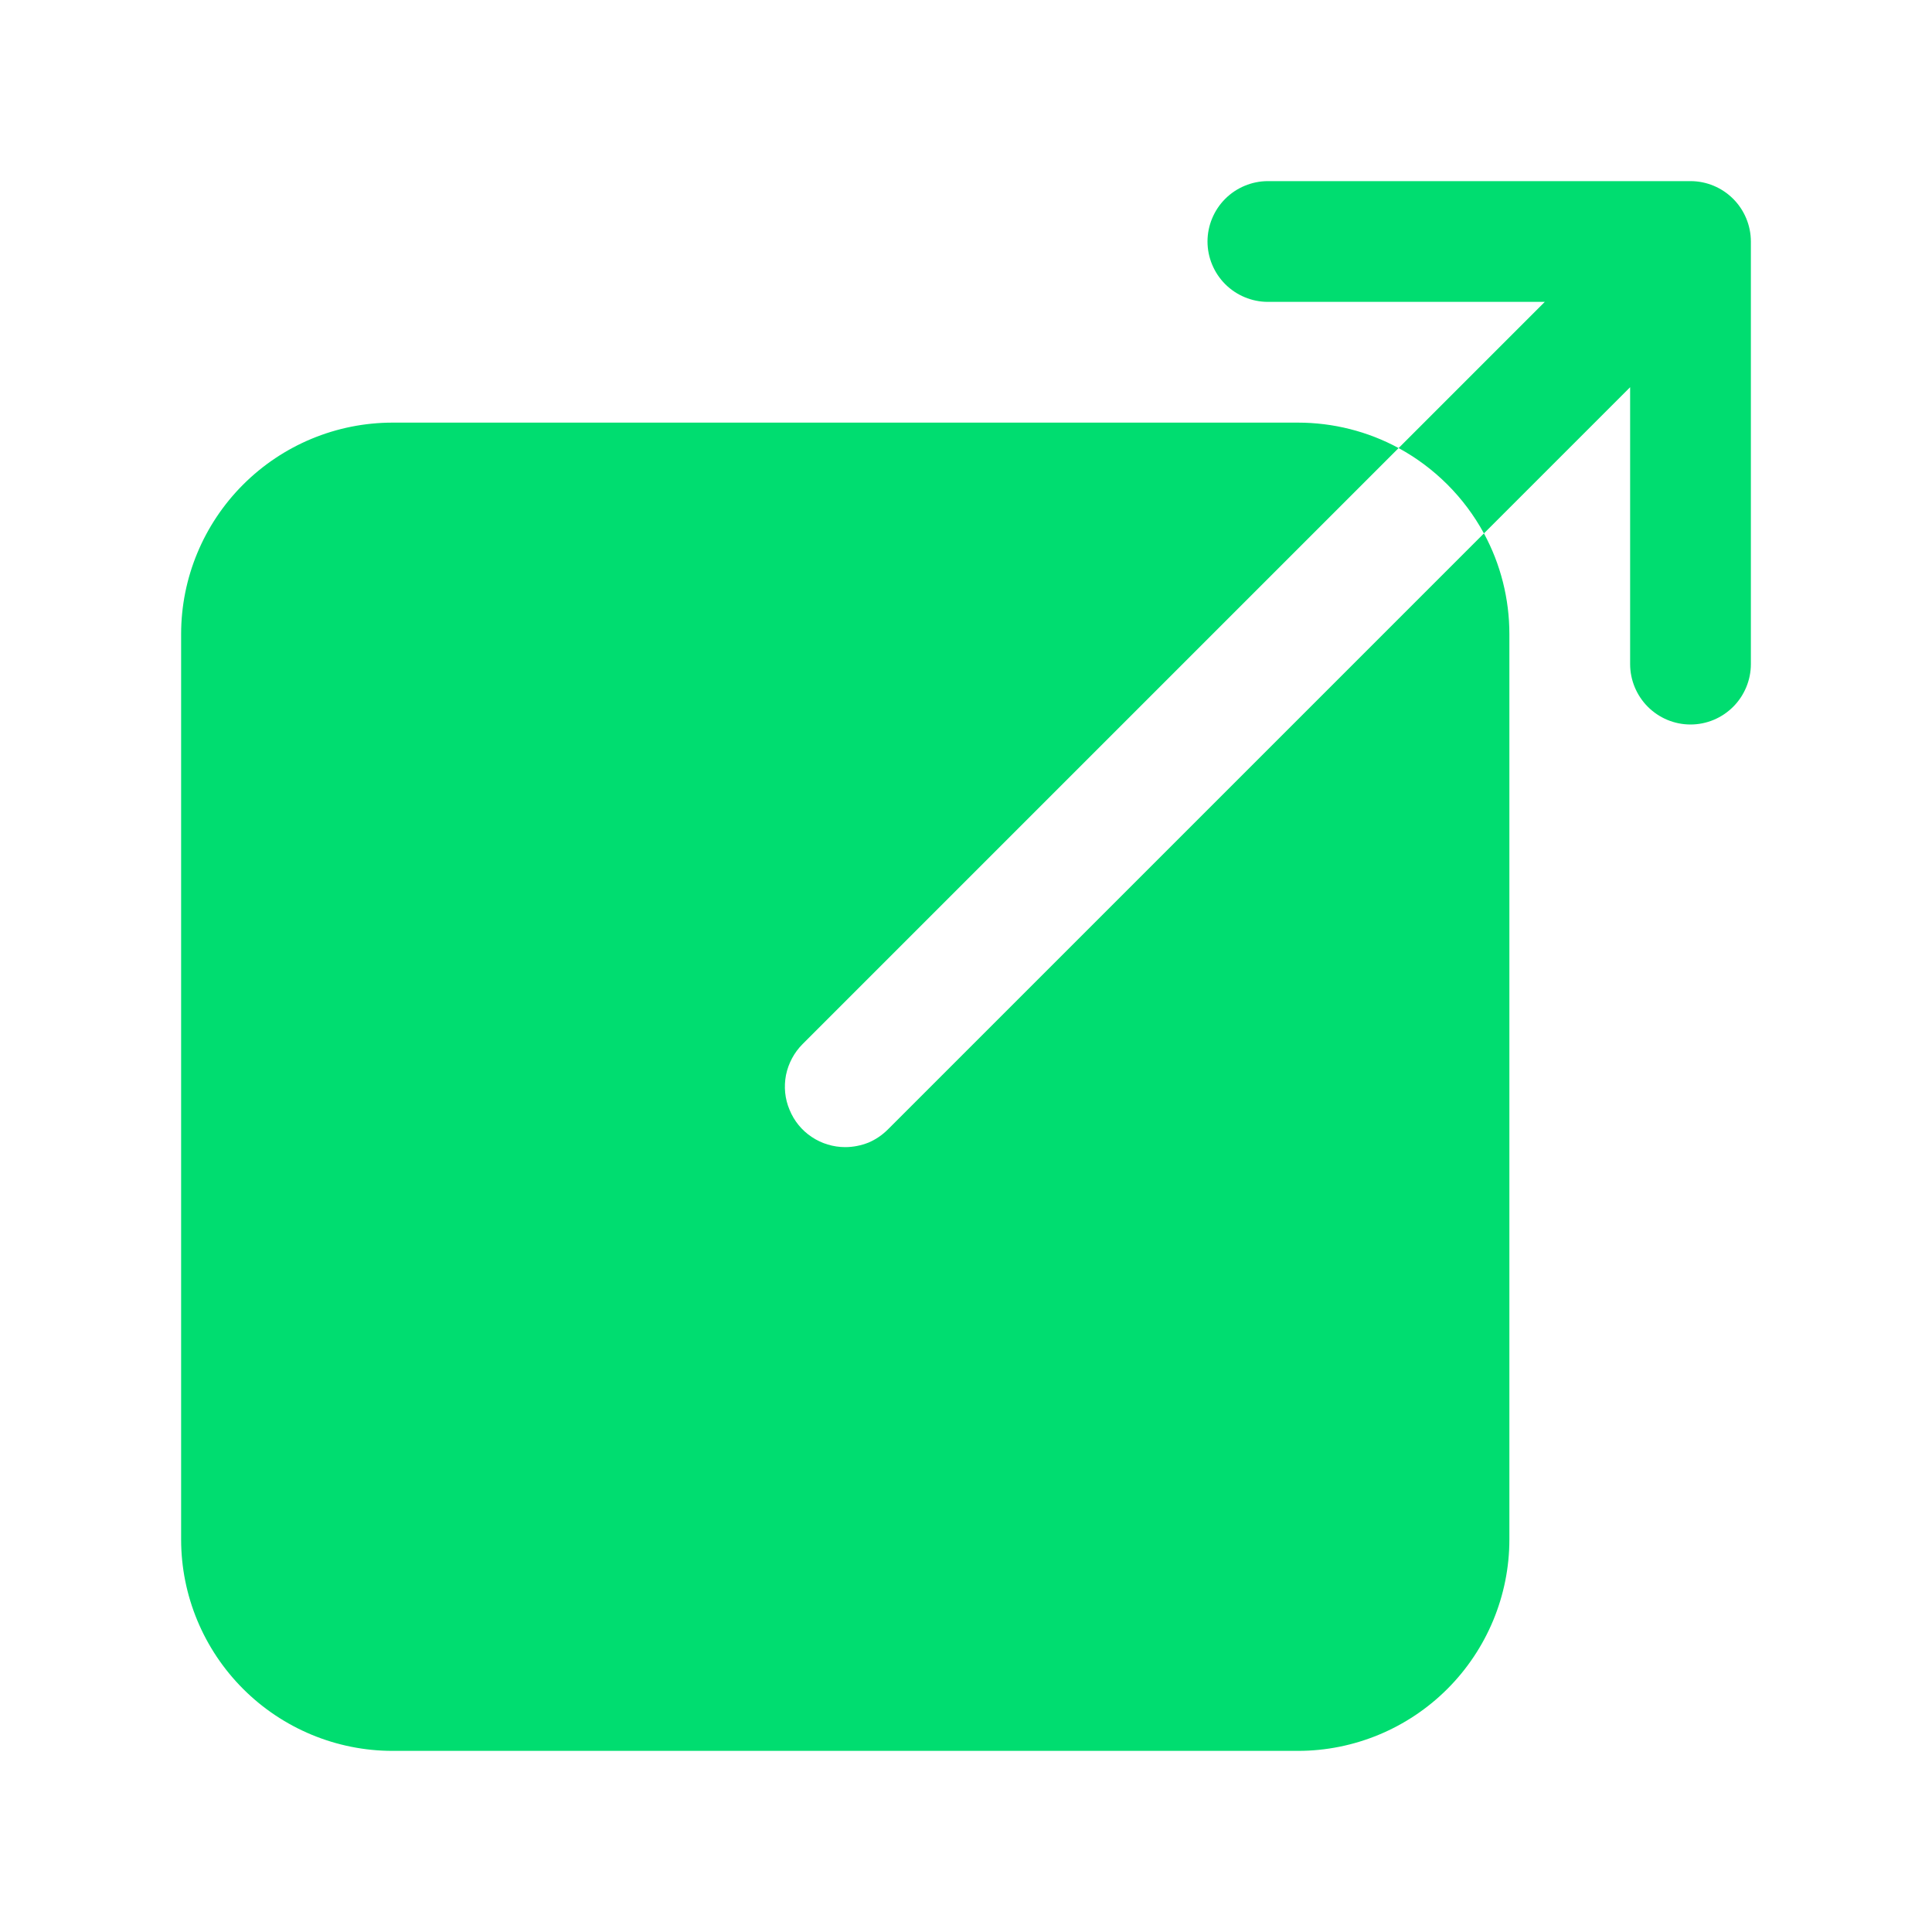 <svg width="12" height="12" viewBox="0 0 12 12" fill="none" xmlns="http://www.w3.org/2000/svg">
<path d="M5.25 7.125C5.176 7.125 5.103 7.103 5.042 7.062C4.98 7.021 4.932 6.962 4.904 6.893C4.875 6.825 4.868 6.75 4.882 6.677C4.897 6.604 4.933 6.537 4.985 6.485L8.687 2.783C8.495 2.679 8.28 2.625 8.062 2.625H2.438C2.09 2.625 1.756 2.764 1.51 3.01C1.264 3.256 1.125 3.59 1.125 3.938V9.562C1.125 9.91 1.264 10.244 1.51 10.49C1.756 10.736 2.09 10.875 2.438 10.875H8.062C8.41 10.875 8.744 10.736 8.99 10.49C9.236 10.244 9.375 9.91 9.375 9.562V3.938C9.375 3.72 9.321 3.505 9.217 3.313L5.515 7.015C5.48 7.05 5.439 7.078 5.394 7.097C5.348 7.115 5.299 7.125 5.25 7.125Z" fill="#00DD70"/>
<path d="M10.5 1.125H7.875C7.776 1.125 7.68 1.165 7.61 1.235C7.54 1.305 7.5 1.401 7.5 1.5C7.5 1.599 7.54 1.695 7.61 1.765C7.68 1.835 7.776 1.875 7.875 1.875H9.595L8.687 2.783C8.911 2.905 9.095 3.089 9.217 3.313L10.125 2.405V4.125C10.125 4.224 10.165 4.32 10.235 4.39C10.305 4.46 10.4 4.5 10.5 4.5C10.6 4.5 10.695 4.46 10.765 4.39C10.835 4.32 10.875 4.224 10.875 4.125V1.5C10.875 1.401 10.835 1.305 10.765 1.235C10.695 1.165 10.6 1.125 10.5 1.125Z" fill="#00DD70"/>
</svg>
